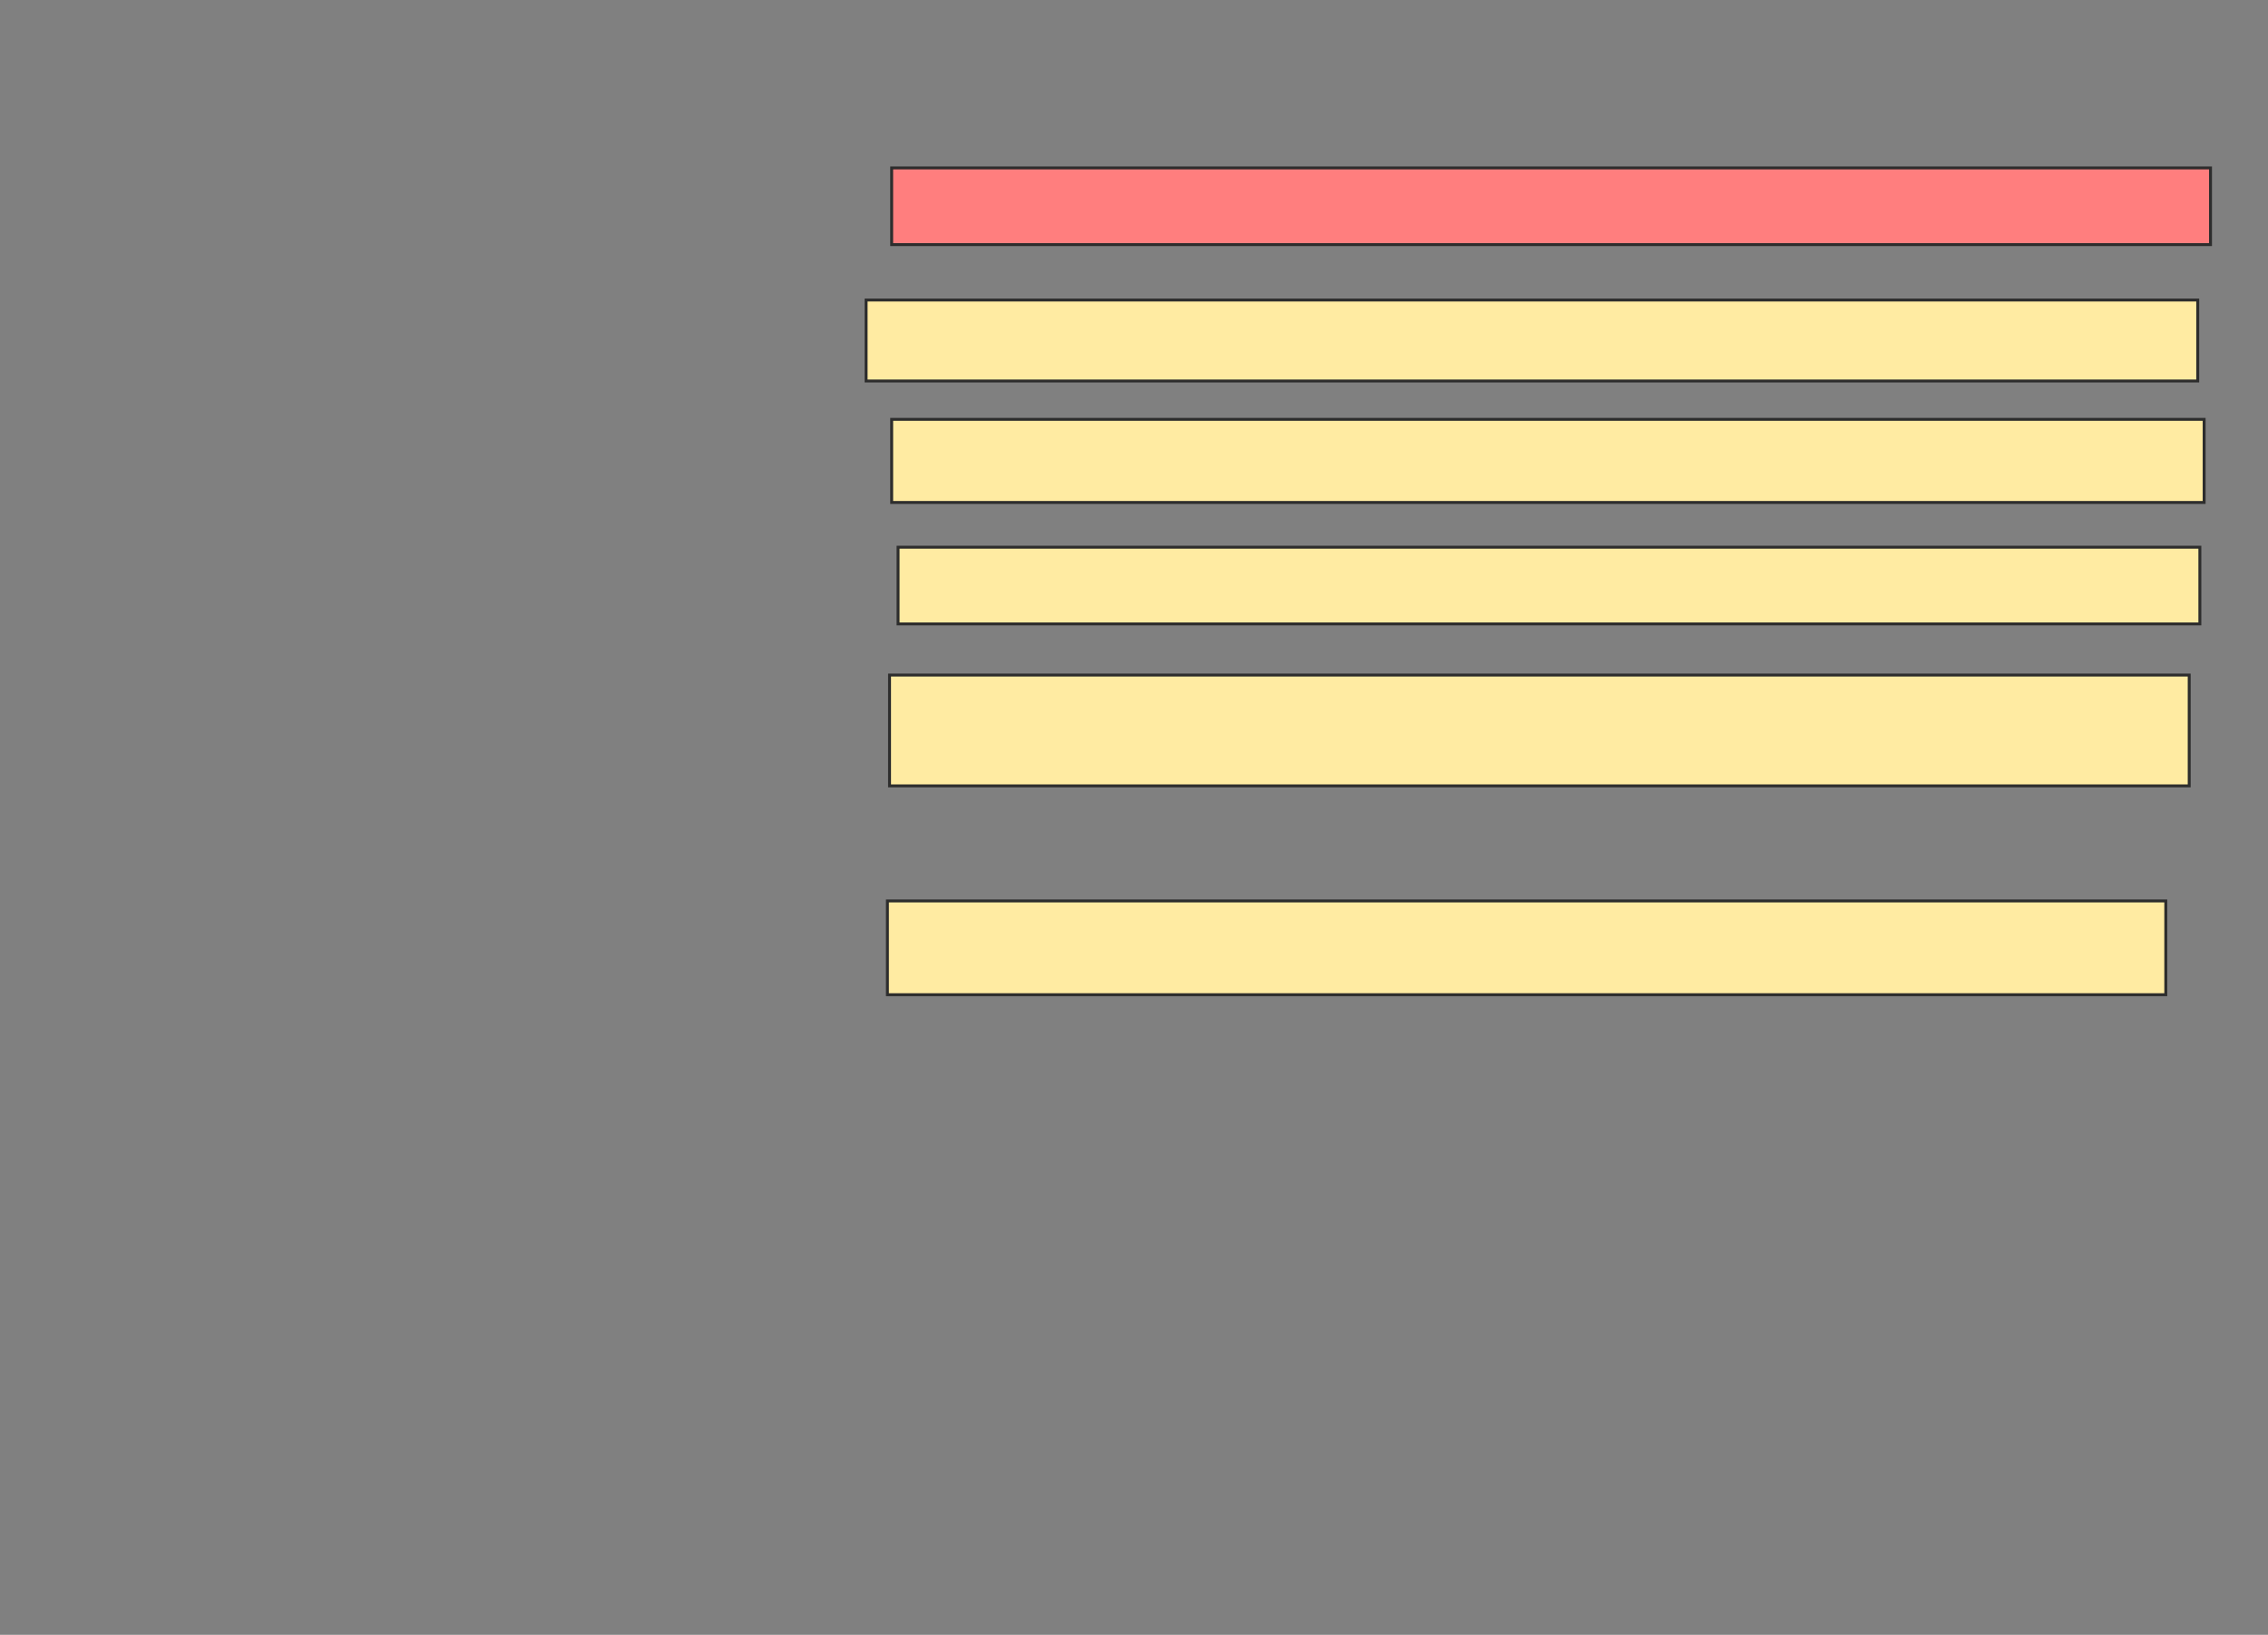 <svg height="560" width="777" xmlns="http://www.w3.org/2000/svg">
 <rect width="100%" height="100%" fill="#808080" stroke="none"/>
 <!-- Created with Image Occlusion Enhanced -->
 <g>
  <title>Labels</title>
 </g>
 <g>
  <title>Masks</title>
  <rect class="qshape" fill="#FF7E7E" height="26.277" id="9c0771cd971c48a299fcc0625e70d317-ao-1" stroke="#2D2D2D" width="451.825" x="305.482" y="57.518"/>
  <rect fill="#FFEBA2" height="27.737" id="9c0771cd971c48a299fcc0625e70d317-ao-2" stroke="#2D2D2D" width="456.204" x="296.723" y="102.774"/>
  <rect fill="#FFEBA2" height="28.467" id="9c0771cd971c48a299fcc0625e70d317-ao-3" stroke="#2D2D2D" width="449.635" x="305.482" y="143.65"/>
  <rect fill="#FFEBA2" height="26.277" id="9c0771cd971c48a299fcc0625e70d317-ao-4" stroke="#2D2D2D" width="445.985" x="307.672" y="187.445"/>
  <rect fill="#FFEBA2" height="37.956" id="9c0771cd971c48a299fcc0625e70d317-ao-5" stroke="#2D2D2D" width="445.255" x="304.752" y="231.241"/>
  <rect fill="#FFEBA2" height="32.117" id="9c0771cd971c48a299fcc0625e70d317-ao-6" stroke="#2D2D2D" width="437.956" x="304.022" y="308.613"/>
 </g>
</svg>